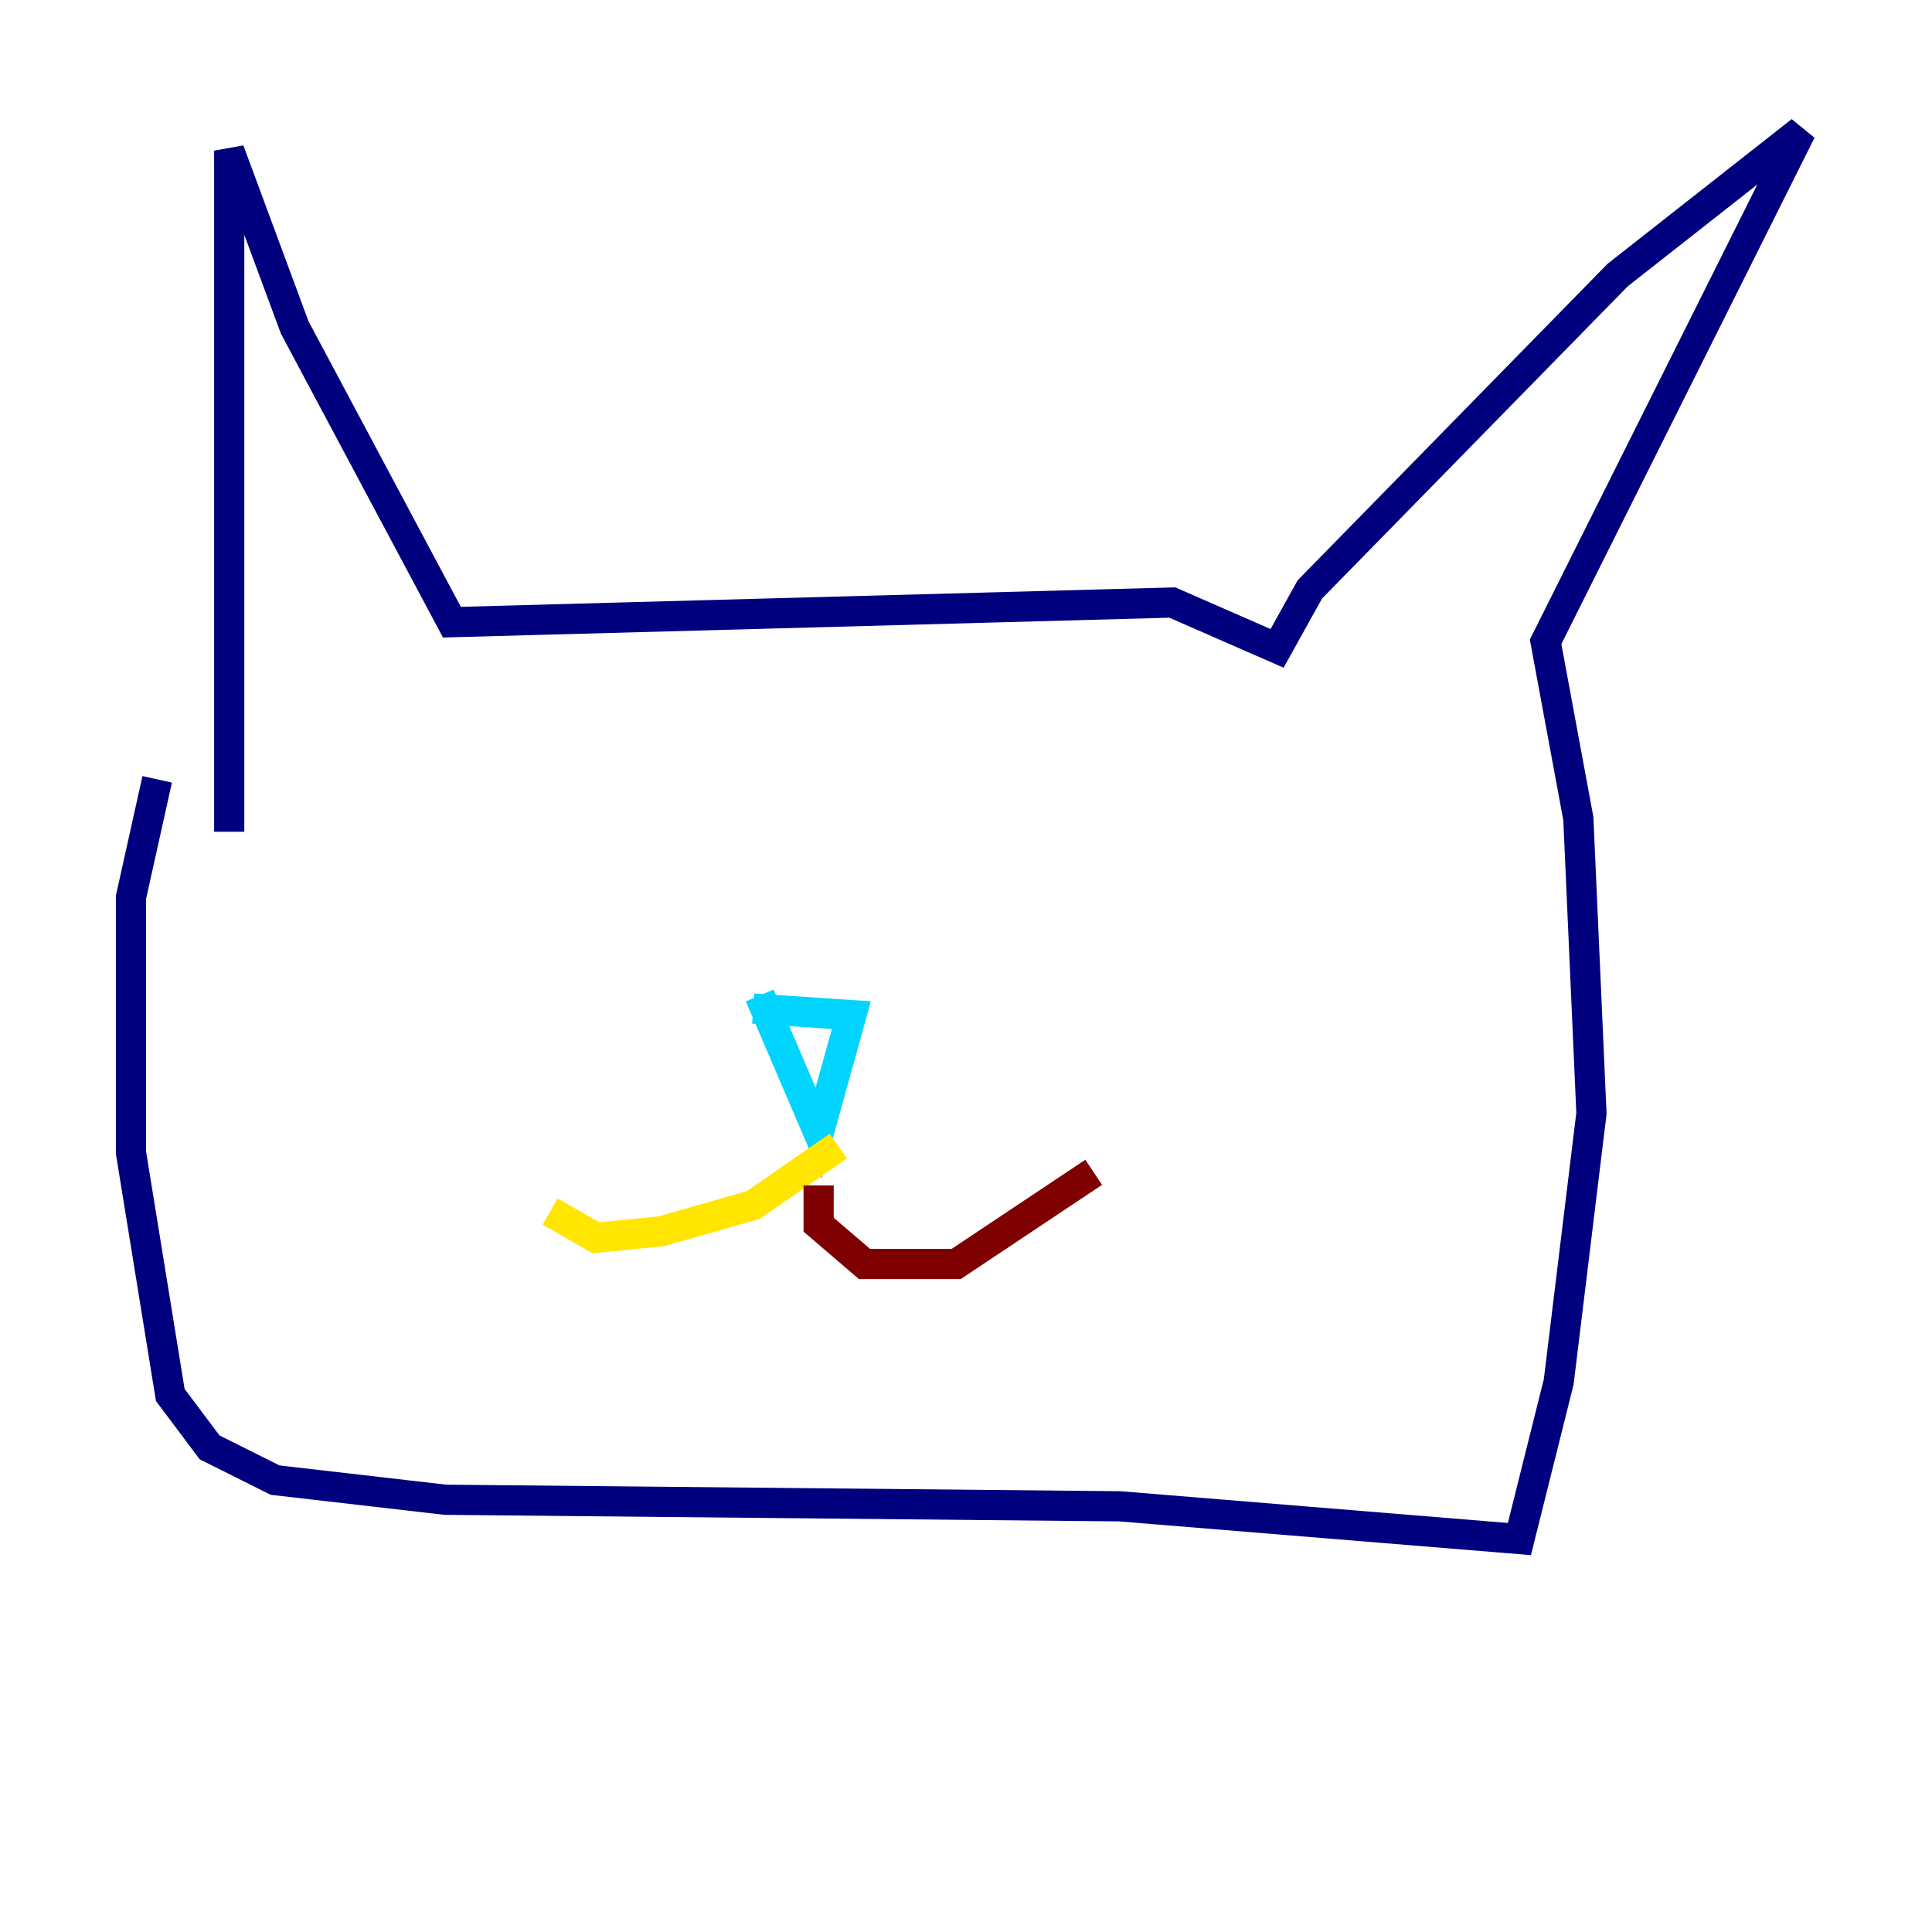 <?xml version="1.0" encoding="utf-8" ?>
<svg baseProfile="tiny" height="128" version="1.2" viewBox="0,0,128,128" width="128" xmlns="http://www.w3.org/2000/svg" xmlns:ev="http://www.w3.org/2001/xml-events" xmlns:xlink="http://www.w3.org/1999/xlink"><defs /><polyline fill="none" points="15.186,55.105 15.186,9.98 19.525,21.695 29.939,41.22 77.668,39.919 84.61,42.956 86.78,39.051 107.173,18.224 119.322,8.678 102.4,42.522 104.57,54.237 105.437,73.763 103.268,91.552 100.664,101.966 74.197,99.797 29.505,99.363 18.224,98.061 13.885,95.891 11.281,92.42 8.678,76.366 8.678,59.444 10.414,51.634" stroke="#00007f" stroke-width="2" /><polyline fill="none" points="50.332,65.953 54.237,75.064 56.407,67.254 49.898,66.82" stroke="#00d4ff" stroke-width="2" /><polyline fill="none" points="55.539,75.932 49.898,79.837 43.824,81.573 39.485,82.007 36.447,80.271" stroke="#ffe500" stroke-width="2" /><polyline fill="none" points="54.237,78.536 54.237,81.139 57.275,83.742 63.349,83.742 72.461,77.668" stroke="#7f0000" stroke-width="2" /></svg>